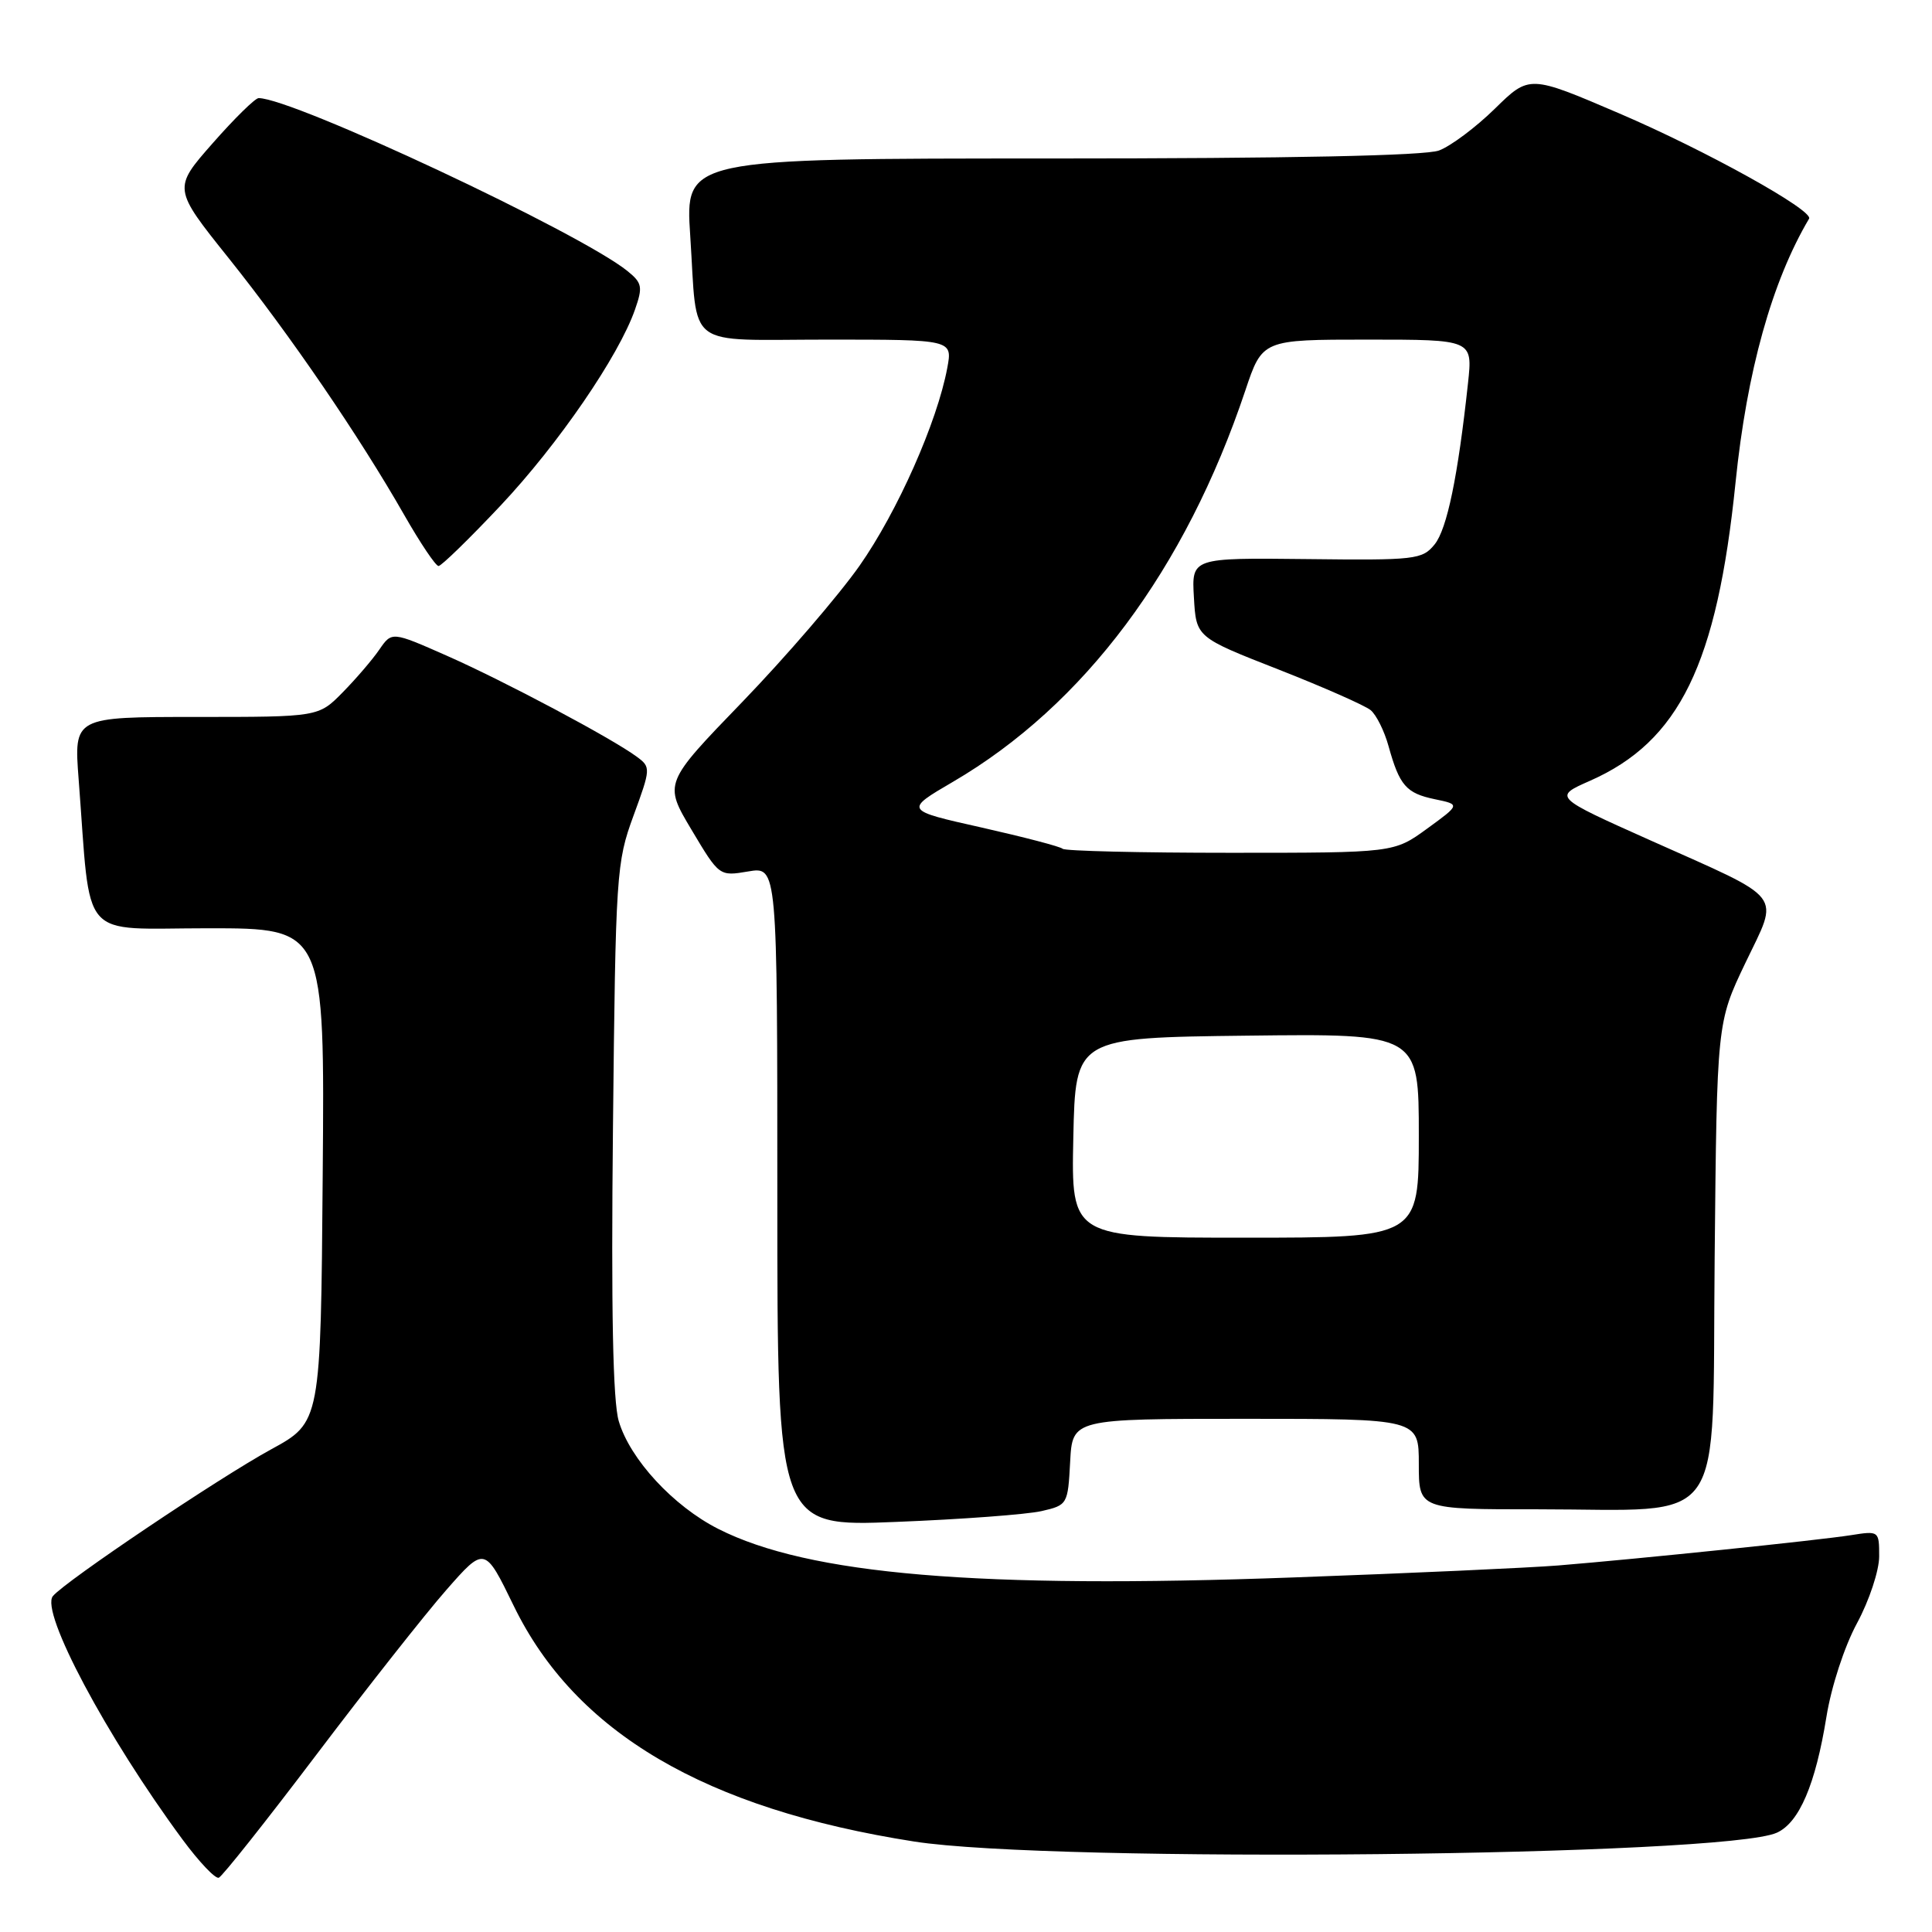 <?xml version="1.0" encoding="UTF-8" standalone="no"?>
<!DOCTYPE svg PUBLIC "-//W3C//DTD SVG 1.1//EN" "http://www.w3.org/Graphics/SVG/1.1/DTD/svg11.dtd" >
<svg xmlns="http://www.w3.org/2000/svg" xmlns:xlink="http://www.w3.org/1999/xlink" version="1.1" viewBox="0 0 256 256">
 <g >
 <path fill="currentColor"
d=" M 41.93 232.50 C 48.59 223.70 56.33 213.88 59.13 210.69 C 64.23 204.88 64.23 204.88 68.08 212.80 C 76.24 229.57 93.43 239.68 121.12 244.01 C 139.52 246.89 228.57 245.98 235.45 242.84 C 238.41 241.49 240.56 236.46 242.01 227.50 C 242.65 223.51 244.39 218.17 246.07 215.07 C 247.68 212.09 249.00 208.11 249.00 206.23 C 249.00 202.85 248.97 202.83 245.25 203.42 C 241.00 204.09 217.04 206.57 206.50 207.43 C 202.65 207.74 186.84 208.46 171.36 209.02 C 129.65 210.55 107.13 208.65 95.18 202.59 C 89.23 199.58 83.48 193.36 81.99 188.31 C 81.21 185.69 80.97 173.61 81.22 149.50 C 81.57 115.71 81.67 114.28 83.94 108.09 C 86.23 101.84 86.25 101.65 84.39 100.28 C 81.15 97.87 66.81 90.24 59.19 86.88 C 51.92 83.67 51.92 83.67 50.26 86.08 C 49.35 87.41 47.16 89.96 45.40 91.75 C 42.20 95.00 42.20 95.00 26.00 95.00 C 9.79 95.00 9.79 95.00 10.42 103.25 C 12.10 125.10 10.27 123.00 27.61 123.00 C 43.03 123.00 43.03 123.00 42.76 155.73 C 42.50 188.46 42.50 188.46 35.92 192.05 C 28.97 195.85 8.65 209.51 7.01 211.49 C 5.30 213.55 14.12 230.12 24.19 243.75 C 26.37 246.70 28.53 248.98 28.99 248.81 C 29.45 248.64 35.27 241.30 41.93 232.50 Z  M 138.00 200.23 C 141.45 199.44 141.50 199.34 141.80 193.71 C 142.10 188.00 142.10 188.00 165.05 188.00 C 188.00 188.00 188.00 188.00 188.00 194.00 C 188.00 200.00 188.00 200.00 203.75 199.99 C 229.16 199.99 226.84 203.27 227.20 166.72 C 227.50 135.50 227.50 135.50 231.26 127.62 C 235.78 118.17 236.75 119.43 218.66 111.34 C 205.83 105.60 205.83 105.60 210.68 103.46 C 222.53 98.23 227.51 88.02 229.97 63.92 C 231.47 49.20 234.79 37.29 239.71 28.98 C 240.35 27.89 225.97 19.91 214.57 15.03 C 202.65 9.92 202.65 9.92 198.07 14.41 C 195.56 16.87 192.23 19.36 190.68 19.94 C 188.85 20.63 170.99 21.00 139.33 21.00 C 90.78 21.00 90.78 21.00 91.46 31.25 C 92.47 46.50 90.48 45.00 109.68 45.00 C 126.22 45.00 126.22 45.00 125.52 48.75 C 124.18 55.94 118.91 67.81 113.89 74.97 C 111.10 78.93 104.13 87.03 98.39 92.98 C 87.95 103.78 87.95 103.78 91.63 109.95 C 95.31 116.12 95.31 116.12 99.15 115.47 C 103.00 114.82 103.00 114.82 103.00 158.56 C 103.00 202.30 103.00 202.30 118.75 201.66 C 127.41 201.32 136.07 200.67 138.00 200.23 Z  M 66.34 66.98 C 73.98 58.86 82.00 47.16 84.14 41.02 C 85.19 38.02 85.09 37.49 83.15 35.92 C 76.89 30.85 38.82 13.00 34.27 13.00 C 33.81 13.00 31.07 15.69 28.18 18.98 C 22.91 24.97 22.91 24.97 30.32 34.23 C 38.44 44.39 47.58 57.76 53.57 68.25 C 55.69 71.96 57.73 75.00 58.11 75.00 C 58.48 75.00 62.19 71.39 66.34 66.98 Z  M 142.22 150.75 C 142.50 137.50 142.50 137.50 165.25 137.23 C 188.00 136.96 188.00 136.96 188.00 150.48 C 188.00 164.00 188.00 164.00 164.97 164.00 C 141.94 164.00 141.94 164.00 142.22 150.75 Z  M 140.81 112.47 C 140.52 112.18 135.68 110.92 130.06 109.65 C 119.83 107.36 119.83 107.36 126.28 103.59 C 143.64 93.44 157.07 75.46 165.01 51.75 C 167.27 45.00 167.27 45.00 181.21 45.00 C 195.14 45.00 195.14 45.00 194.52 50.75 C 193.18 63.16 191.74 70.09 190.10 72.13 C 188.46 74.15 187.58 74.25 173.13 74.08 C 157.89 73.91 157.89 73.91 158.20 79.17 C 158.50 84.44 158.50 84.44 169.38 88.70 C 175.36 91.05 180.87 93.48 181.62 94.10 C 182.37 94.72 183.44 96.87 183.99 98.87 C 185.44 104.09 186.33 105.11 190.12 105.90 C 193.50 106.60 193.50 106.60 189.10 109.80 C 184.70 113.00 184.70 113.00 163.02 113.00 C 151.09 113.00 141.10 112.76 140.81 112.47 Z "/>
</g>
</svg>